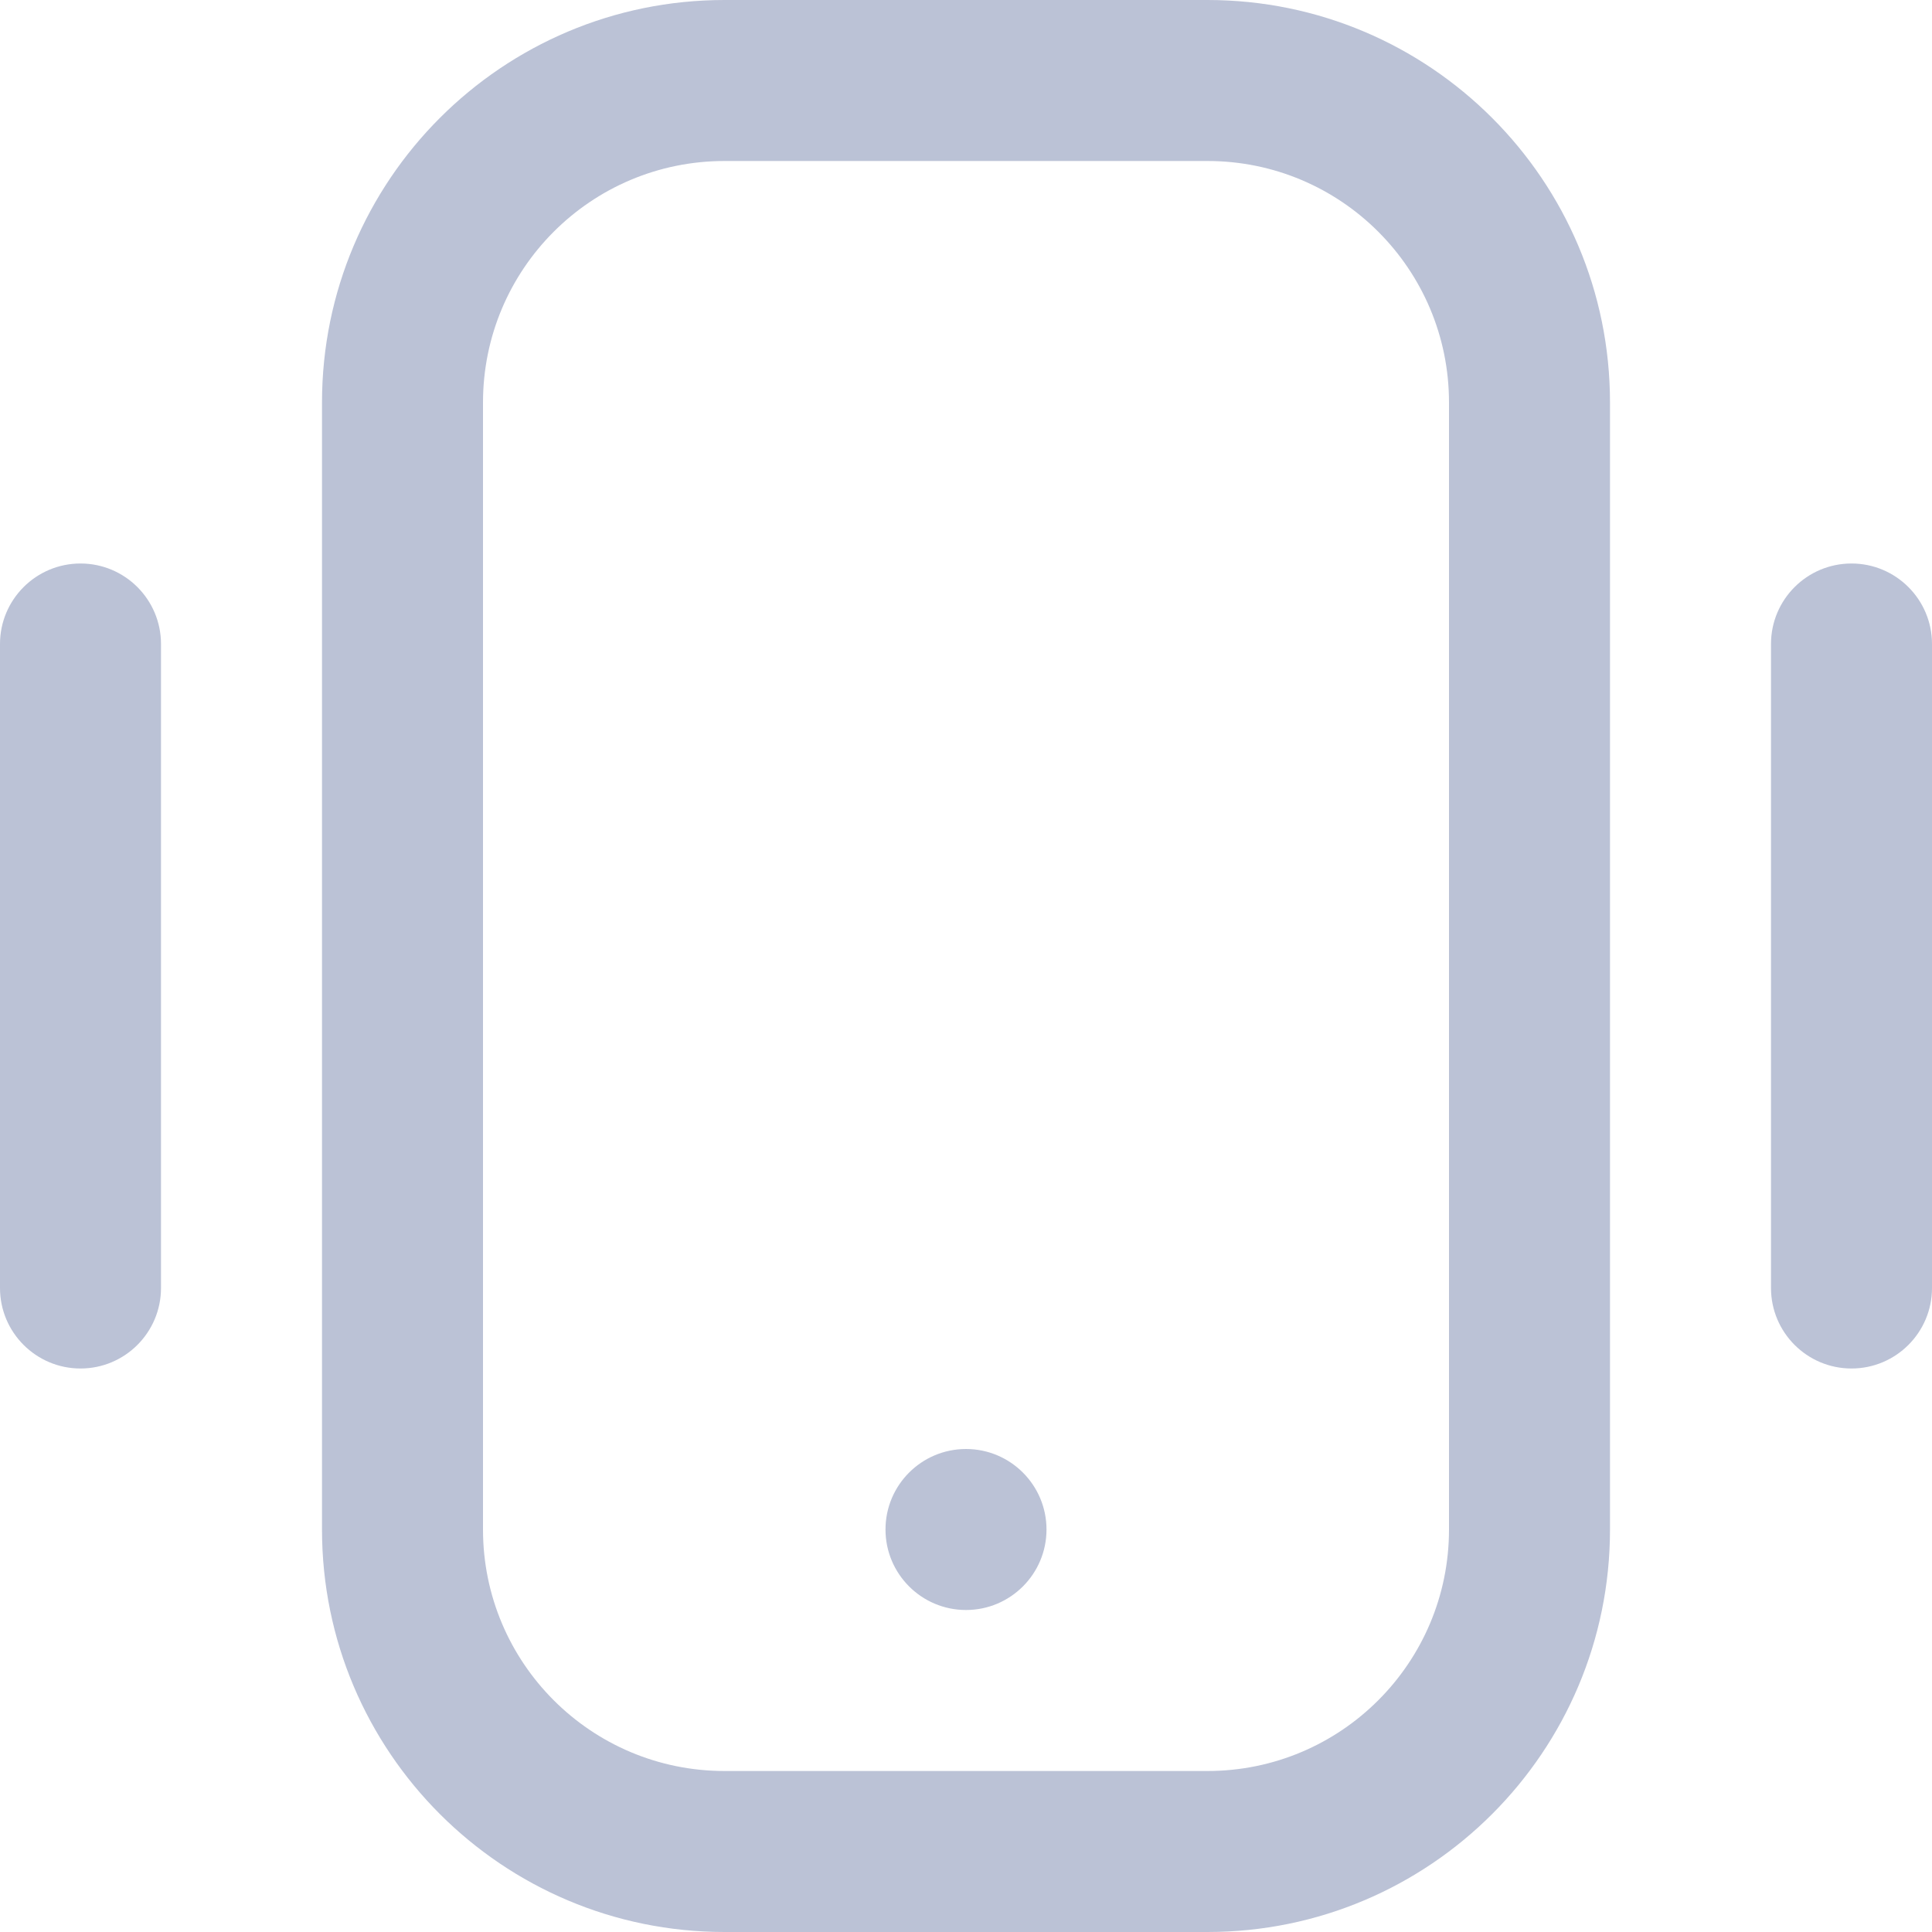 <svg xmlns="http://www.w3.org/2000/svg" fill="none" viewBox="0 0 24 24">
  <path fill="#BBC2D6" fill-rule="evenodd" d="M9 0C6.239 0 4 2.239 4 5V19C4 21.761 6.239 24 9 24H15C17.761 24 20 21.761 20 19V5C20 2.239 17.761 0 15 0H9ZM6 5C6 3.343 7.343 2 9 2H15C16.657 2 18 3.343 18 5V19C18 20.657 16.657 22 15 22H9C7.343 22 6 20.657 6 19V5ZM12 20C12.552 20 13 19.552 13 19C13 18.448 12.552 18 12 18C11.448 18 11 18.448 11 19C11 19.552 11.448 20 12 20ZM0 8C0 7.448 0.448 7 1 7C1.552 7 2 7.448 2 8V16C2 16.552 1.552 17 1 17C0.448 17 0 16.552 0 16V8ZM23 7C22.448 7 22 7.448 22 8V16C22 16.552 22.448 17 23 17C23.552 17 24 16.552 24 16V8C24 7.448 23.552 7 23 7Z" clip-rule="evenodd"/>
</svg>
